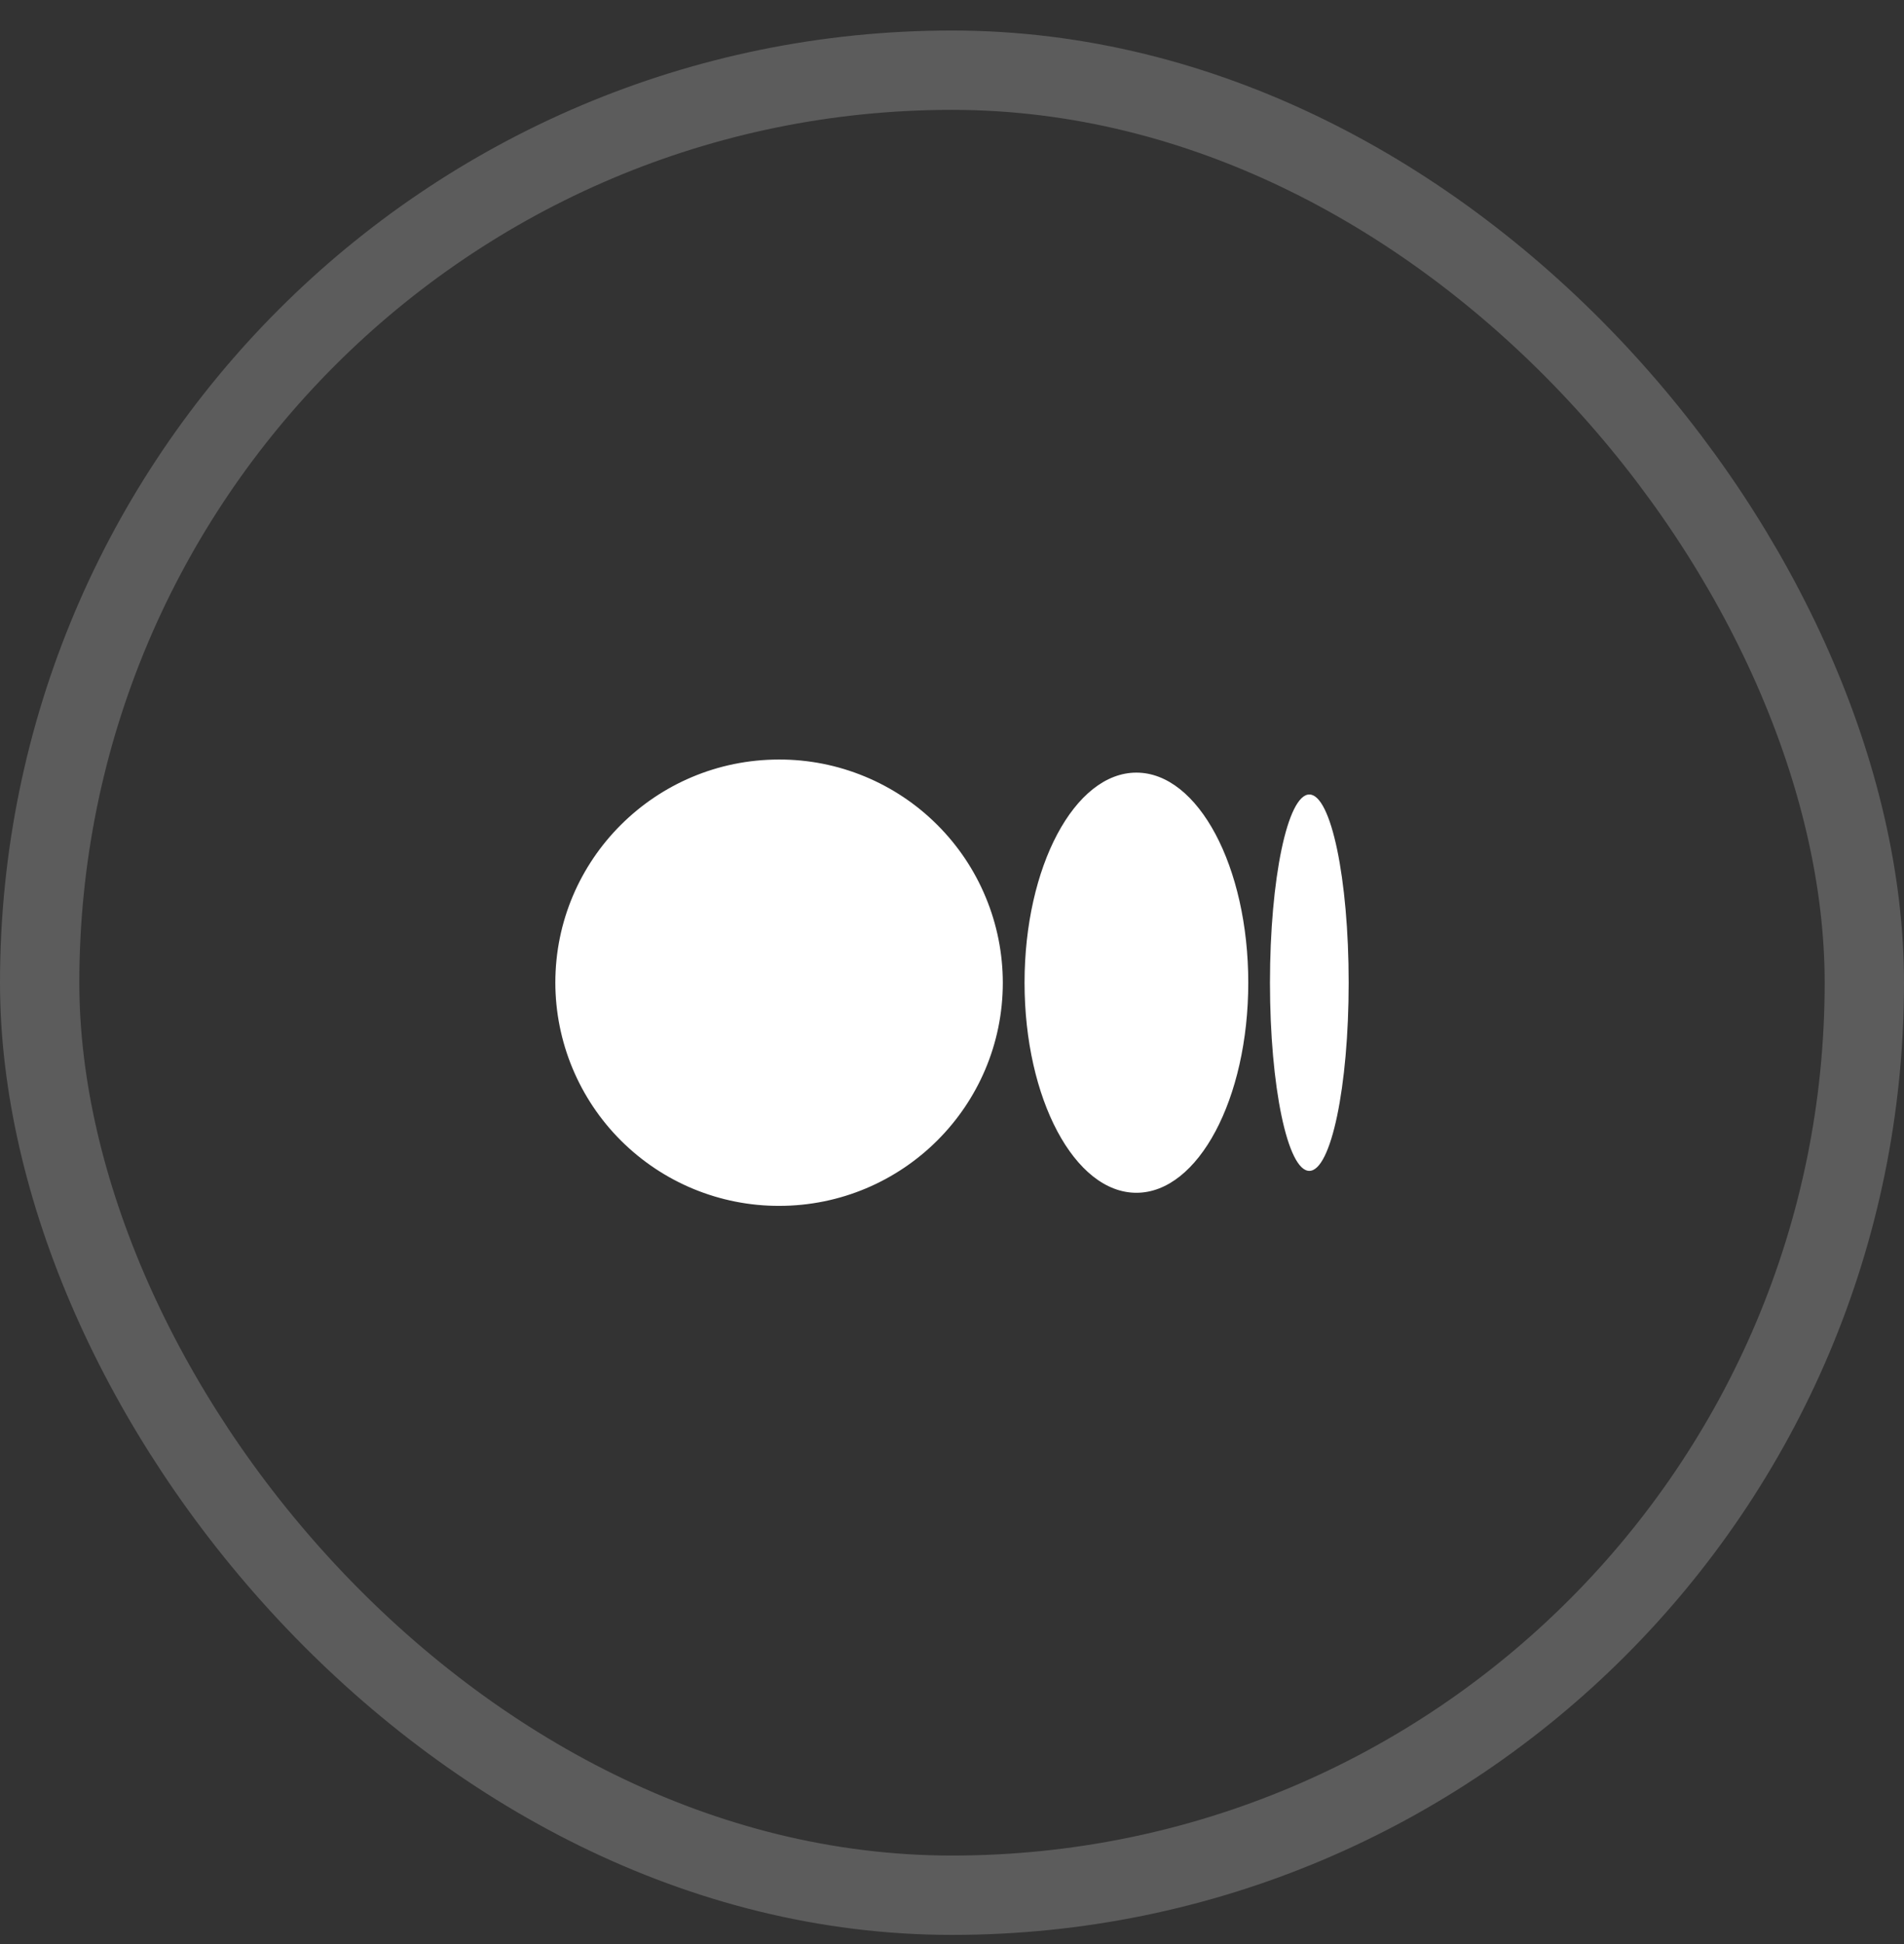 <svg width="48" height="49" viewBox="0 0 48 49" fill="none" xmlns="http://www.w3.org/2000/svg">
<rect x="0" y="0" width="48" height="49" fill="#333333" stroke="none"/>
<g clip-path="url(#clip0_5945_18533)">
<path d="M25.281 24.769C25.281 27.875 22.756 30.394 19.64 30.394C18.9 30.395 18.168 30.25 17.484 29.968C16.8 29.686 16.179 29.271 15.655 28.749C15.131 28.227 14.716 27.606 14.432 26.924C14.148 26.241 14.001 25.508 14 24.769C14 21.661 16.525 19.144 19.64 19.144C20.38 19.142 21.113 19.287 21.796 19.569C22.48 19.851 23.102 20.265 23.626 20.788C24.15 21.31 24.566 21.93 24.849 22.613C25.134 23.296 25.28 24.029 25.281 24.769ZM31.469 24.769C31.469 27.694 30.206 30.064 28.649 30.064C27.091 30.064 25.829 27.692 25.829 24.769C25.829 21.844 27.091 19.474 28.649 19.474C30.206 19.474 31.469 21.845 31.469 24.769ZM34 24.769C34 27.389 33.556 29.512 33.008 29.512C32.46 29.512 32.016 27.387 32.016 24.769C32.016 22.149 32.46 20.025 33.009 20.025C33.556 20.025 34 22.149 34 24.769Z" fill="white"/>
</g>
<rect x="1" y="1.769" width="46" height="46" rx="23" stroke="white" stroke-opacity="0.2" stroke-width="2"/>
<defs>
<clipPath id="clip0_5945_18533">
<rect width="20" height="20" fill="white" transform="translate(14 14.769)"/>
</clipPath>
</defs>
</svg>
